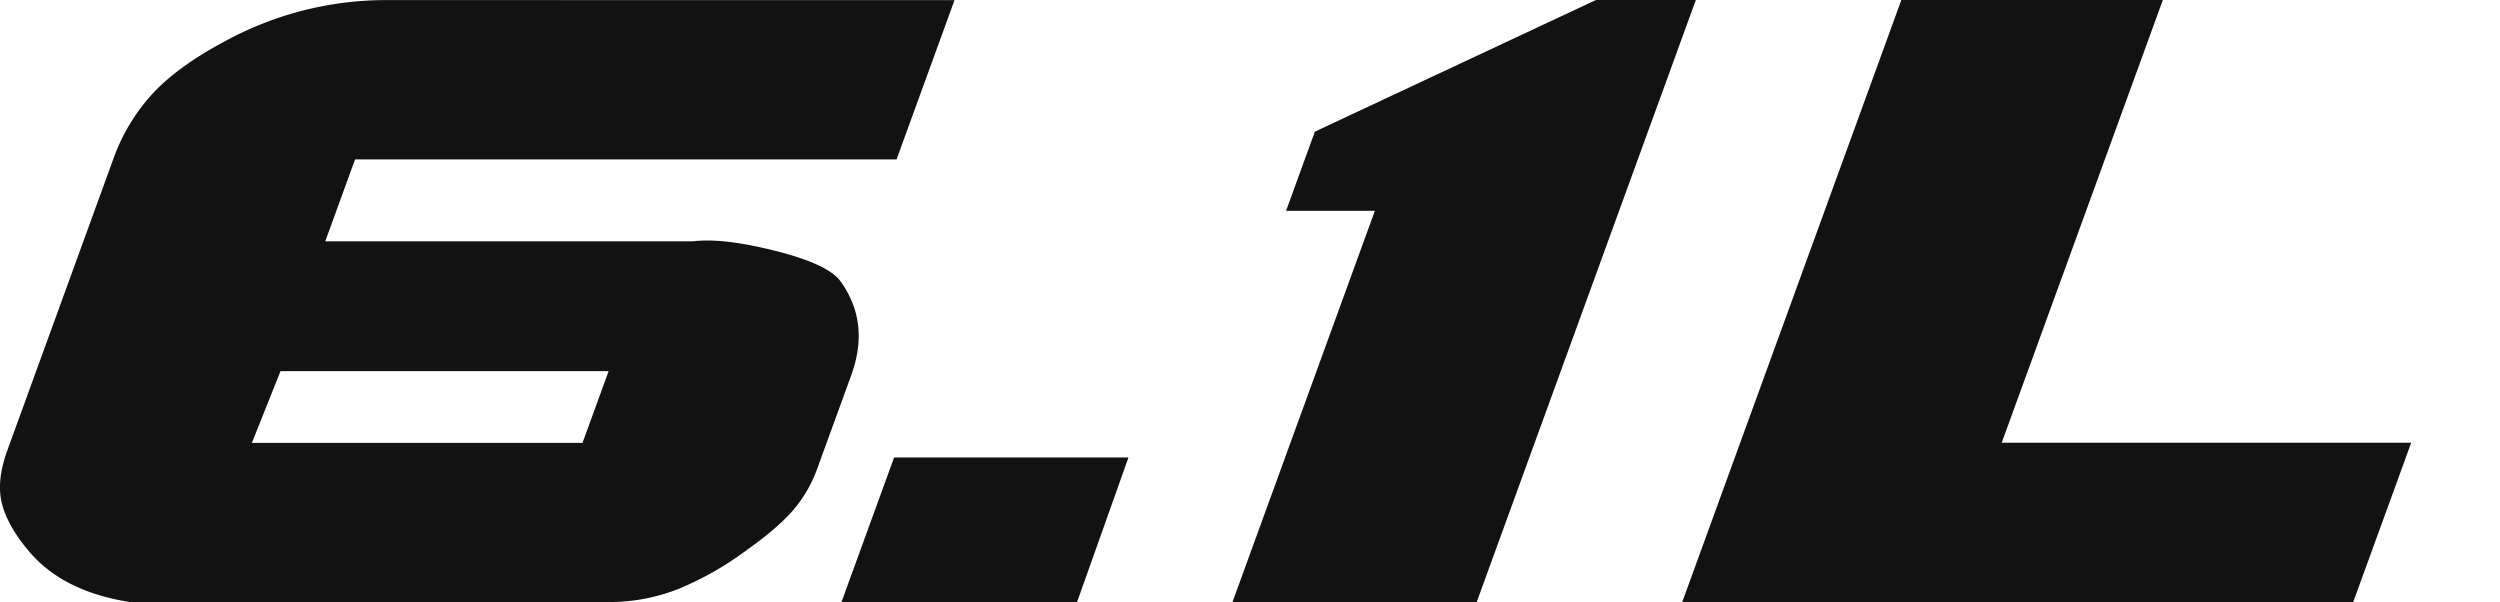 <svg xmlns="http://www.w3.org/2000/svg" viewBox="0 0 897 216"><defs><style>.cls-1{fill:#121212;fill-rule:evenodd;}</style></defs><title>6_1L</title><g id="Layer_2" data-name="Layer 2"><g id="Layer_1-2" data-name="Layer 1"><path class="cls-1" d="M-24822.52-6175l-20.79,57.14h-194.29l-10.7,29.39h132q10.69-1.32,29.63,3.46t23.32,11q10.6,14.82,3.77,33.6l-12.11,33.27a47.75,47.75,0,0,1-8.88,15.32q-5.64,6.42-16.32,14a113.92,113.92,0,0,1-24.48,14,67.54,67.54,0,0,1-25.51,4.78h-171.49q-23.49-3.64-35.7-17.58-7.81-9-10.11-17.25t1.8-19.56l38-104.47a68.55,68.55,0,0,1,14.09-23.51q9.1-9.8,25.59-18.61a120.62,120.62,0,0,1,58.57-15Zm-252.11,158.86H-24956l9.38-25.76h-117.73Z" transform="translate(25165 6175.05)"/><polygon class="cls-1" points="386.46 216 301.93 216 320.8 164.15 404.89 164.15 386.46 216"/><polygon class="cls-1" points="442.22 216 493.31 75.63 461.44 75.63 471.78 47.23 572.62 0 608.47 0 529.85 216 442.22 216"/><polygon class="cls-1" points="603.59 216 682.2 0 776.03 0 718.21 158.86 865.14 158.86 844.34 216 603.59 216"/></g></g></svg>